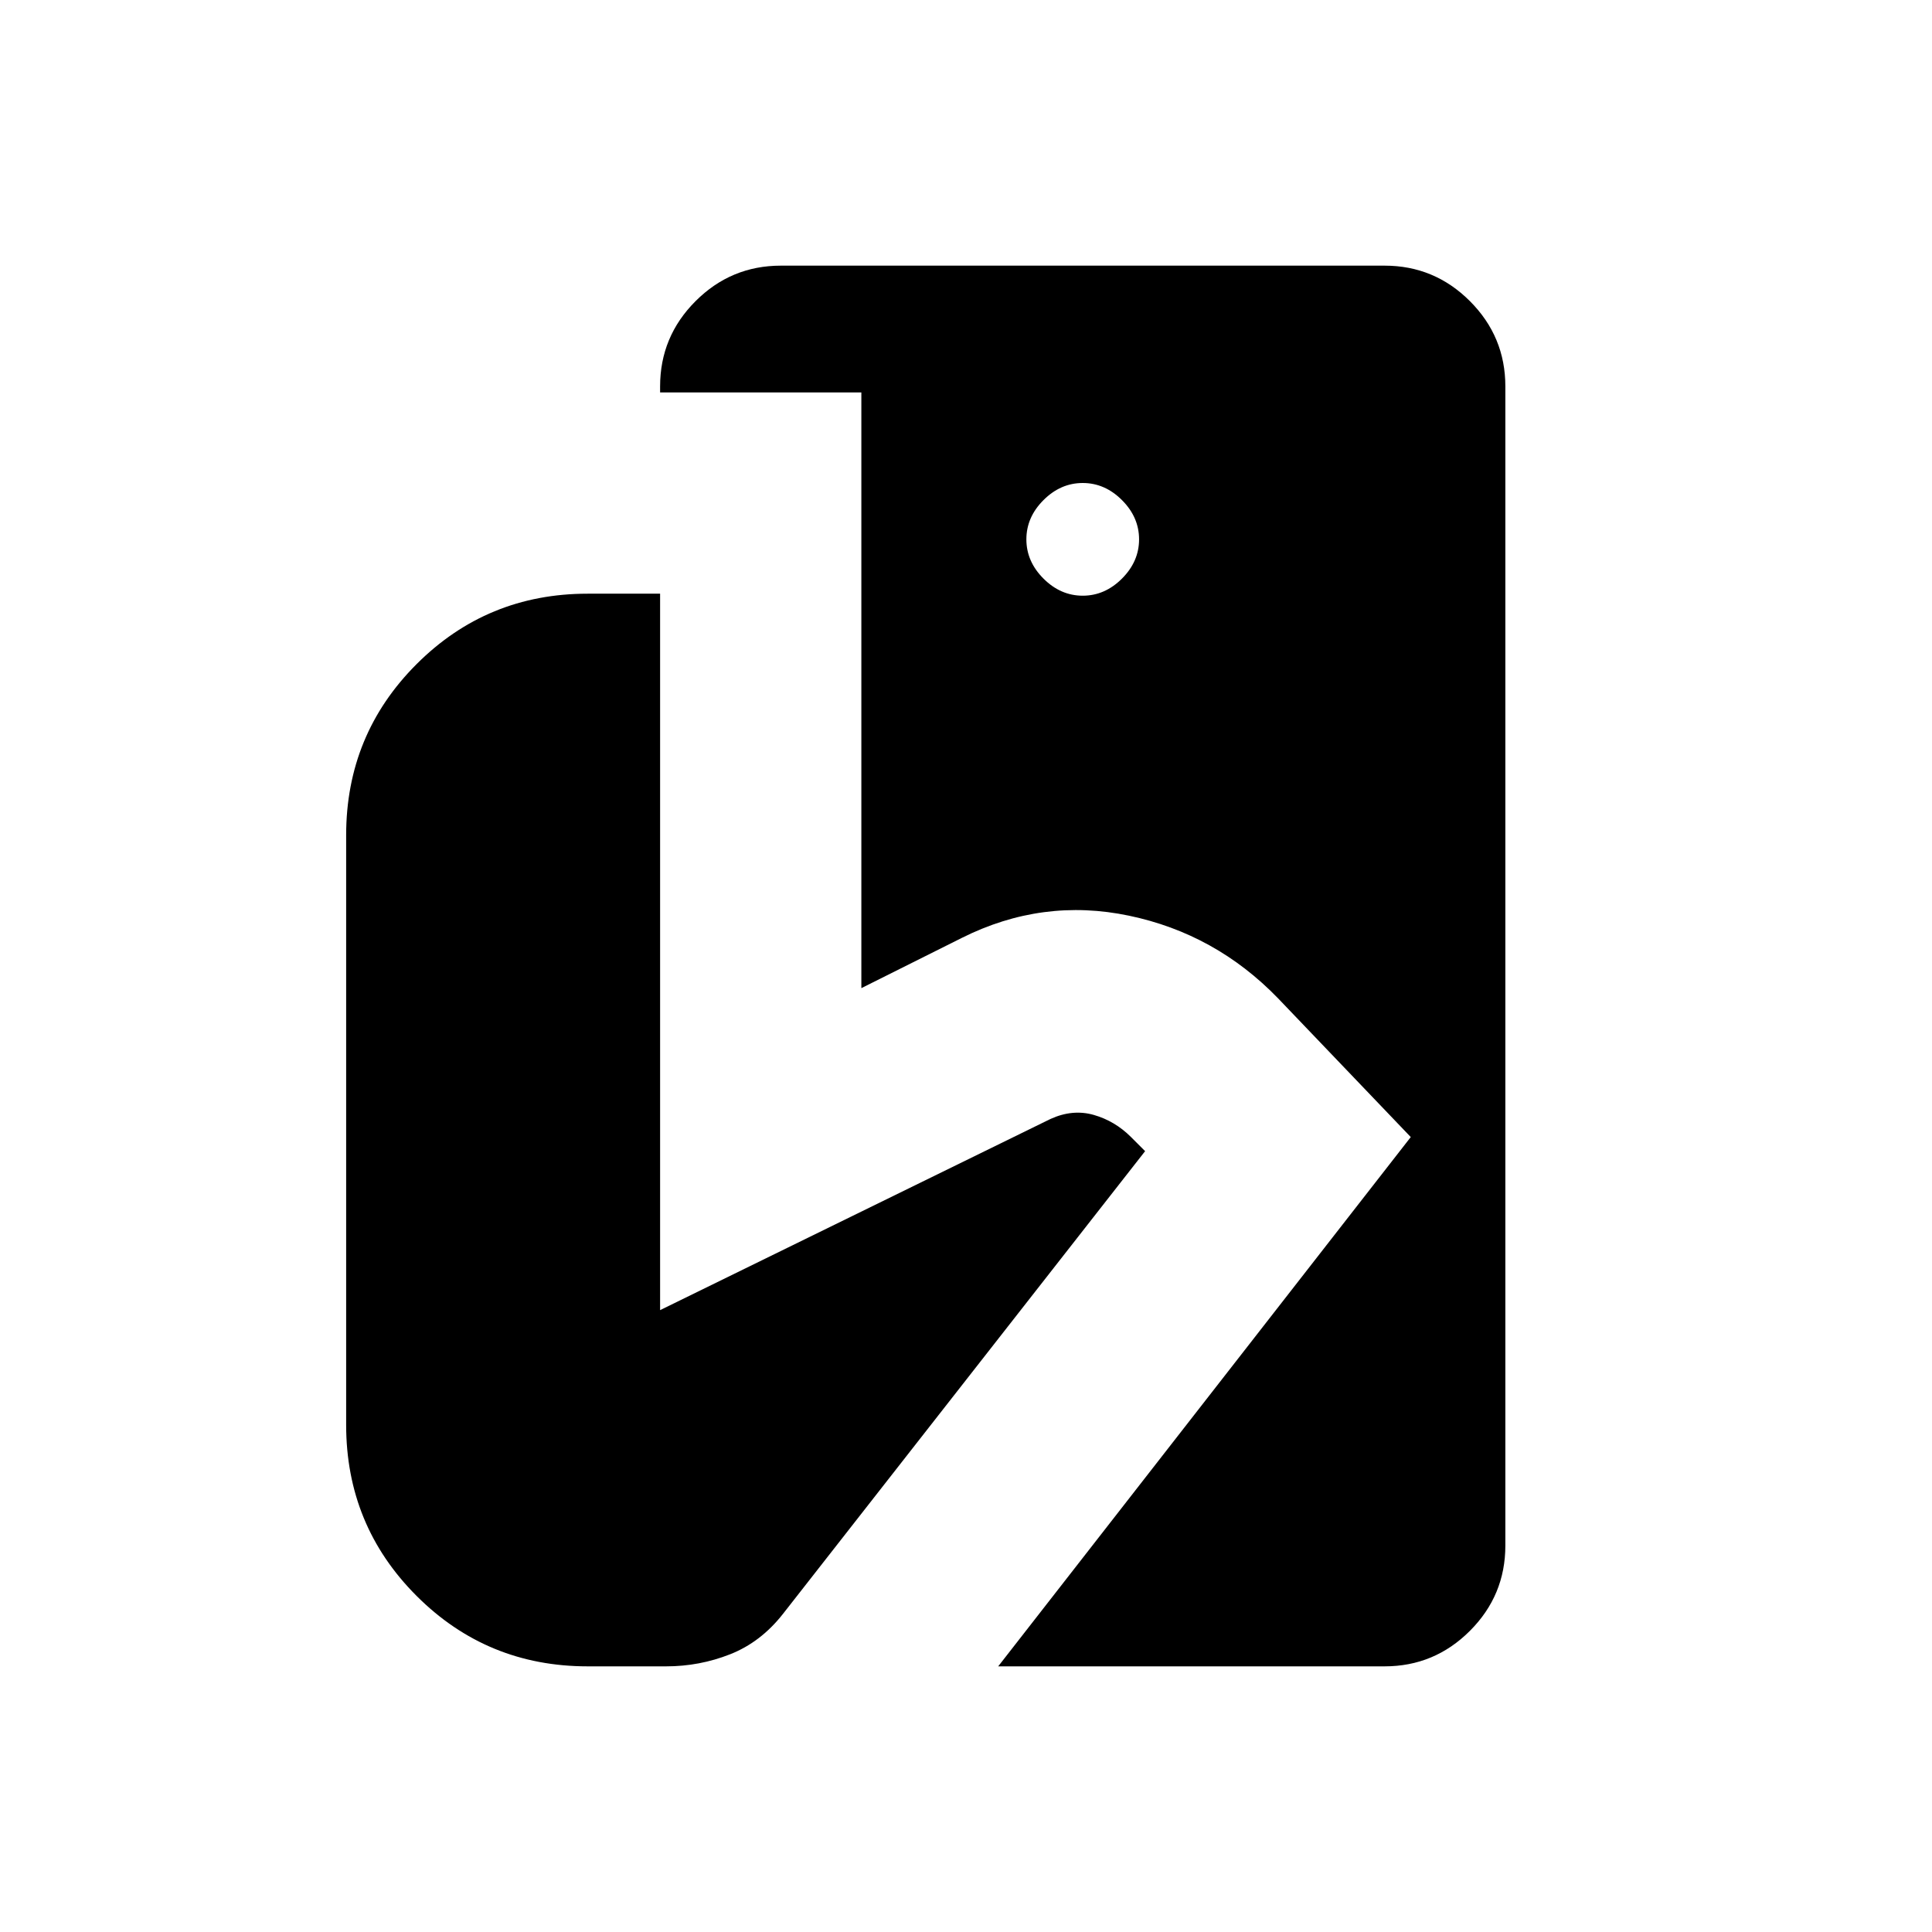 <svg xmlns="http://www.w3.org/2000/svg" height="24" viewBox="0 -960 960 960" width="24"><path d="m496-132 205-263-66-69q-31-32-74-41t-83 11l-50 25v-296H328v-3q0-24.75 17.63-42.38Q363.25-828 388-828h300q24.75 0 42.38 17.62Q748-792.75 748-768v576q0 24.75-17.62 42.37Q712.75-132 688-132H496Zm-204 0q-50 0-85-35t-35-85v-293q0-50 35-85t85-35h36v356l194-95q11-5 21.5-2t18.5 11l7 7-180 230q-11 14-26.21 20-15.2 6-31.79 6h-39Zm246-532q11 0 19.5-8.5T566-692q0-11-8.5-19.5T538-720q-11 0-19.5 8.5T510-692q0 11 8.5 19.5T538-664Z"/></svg>
